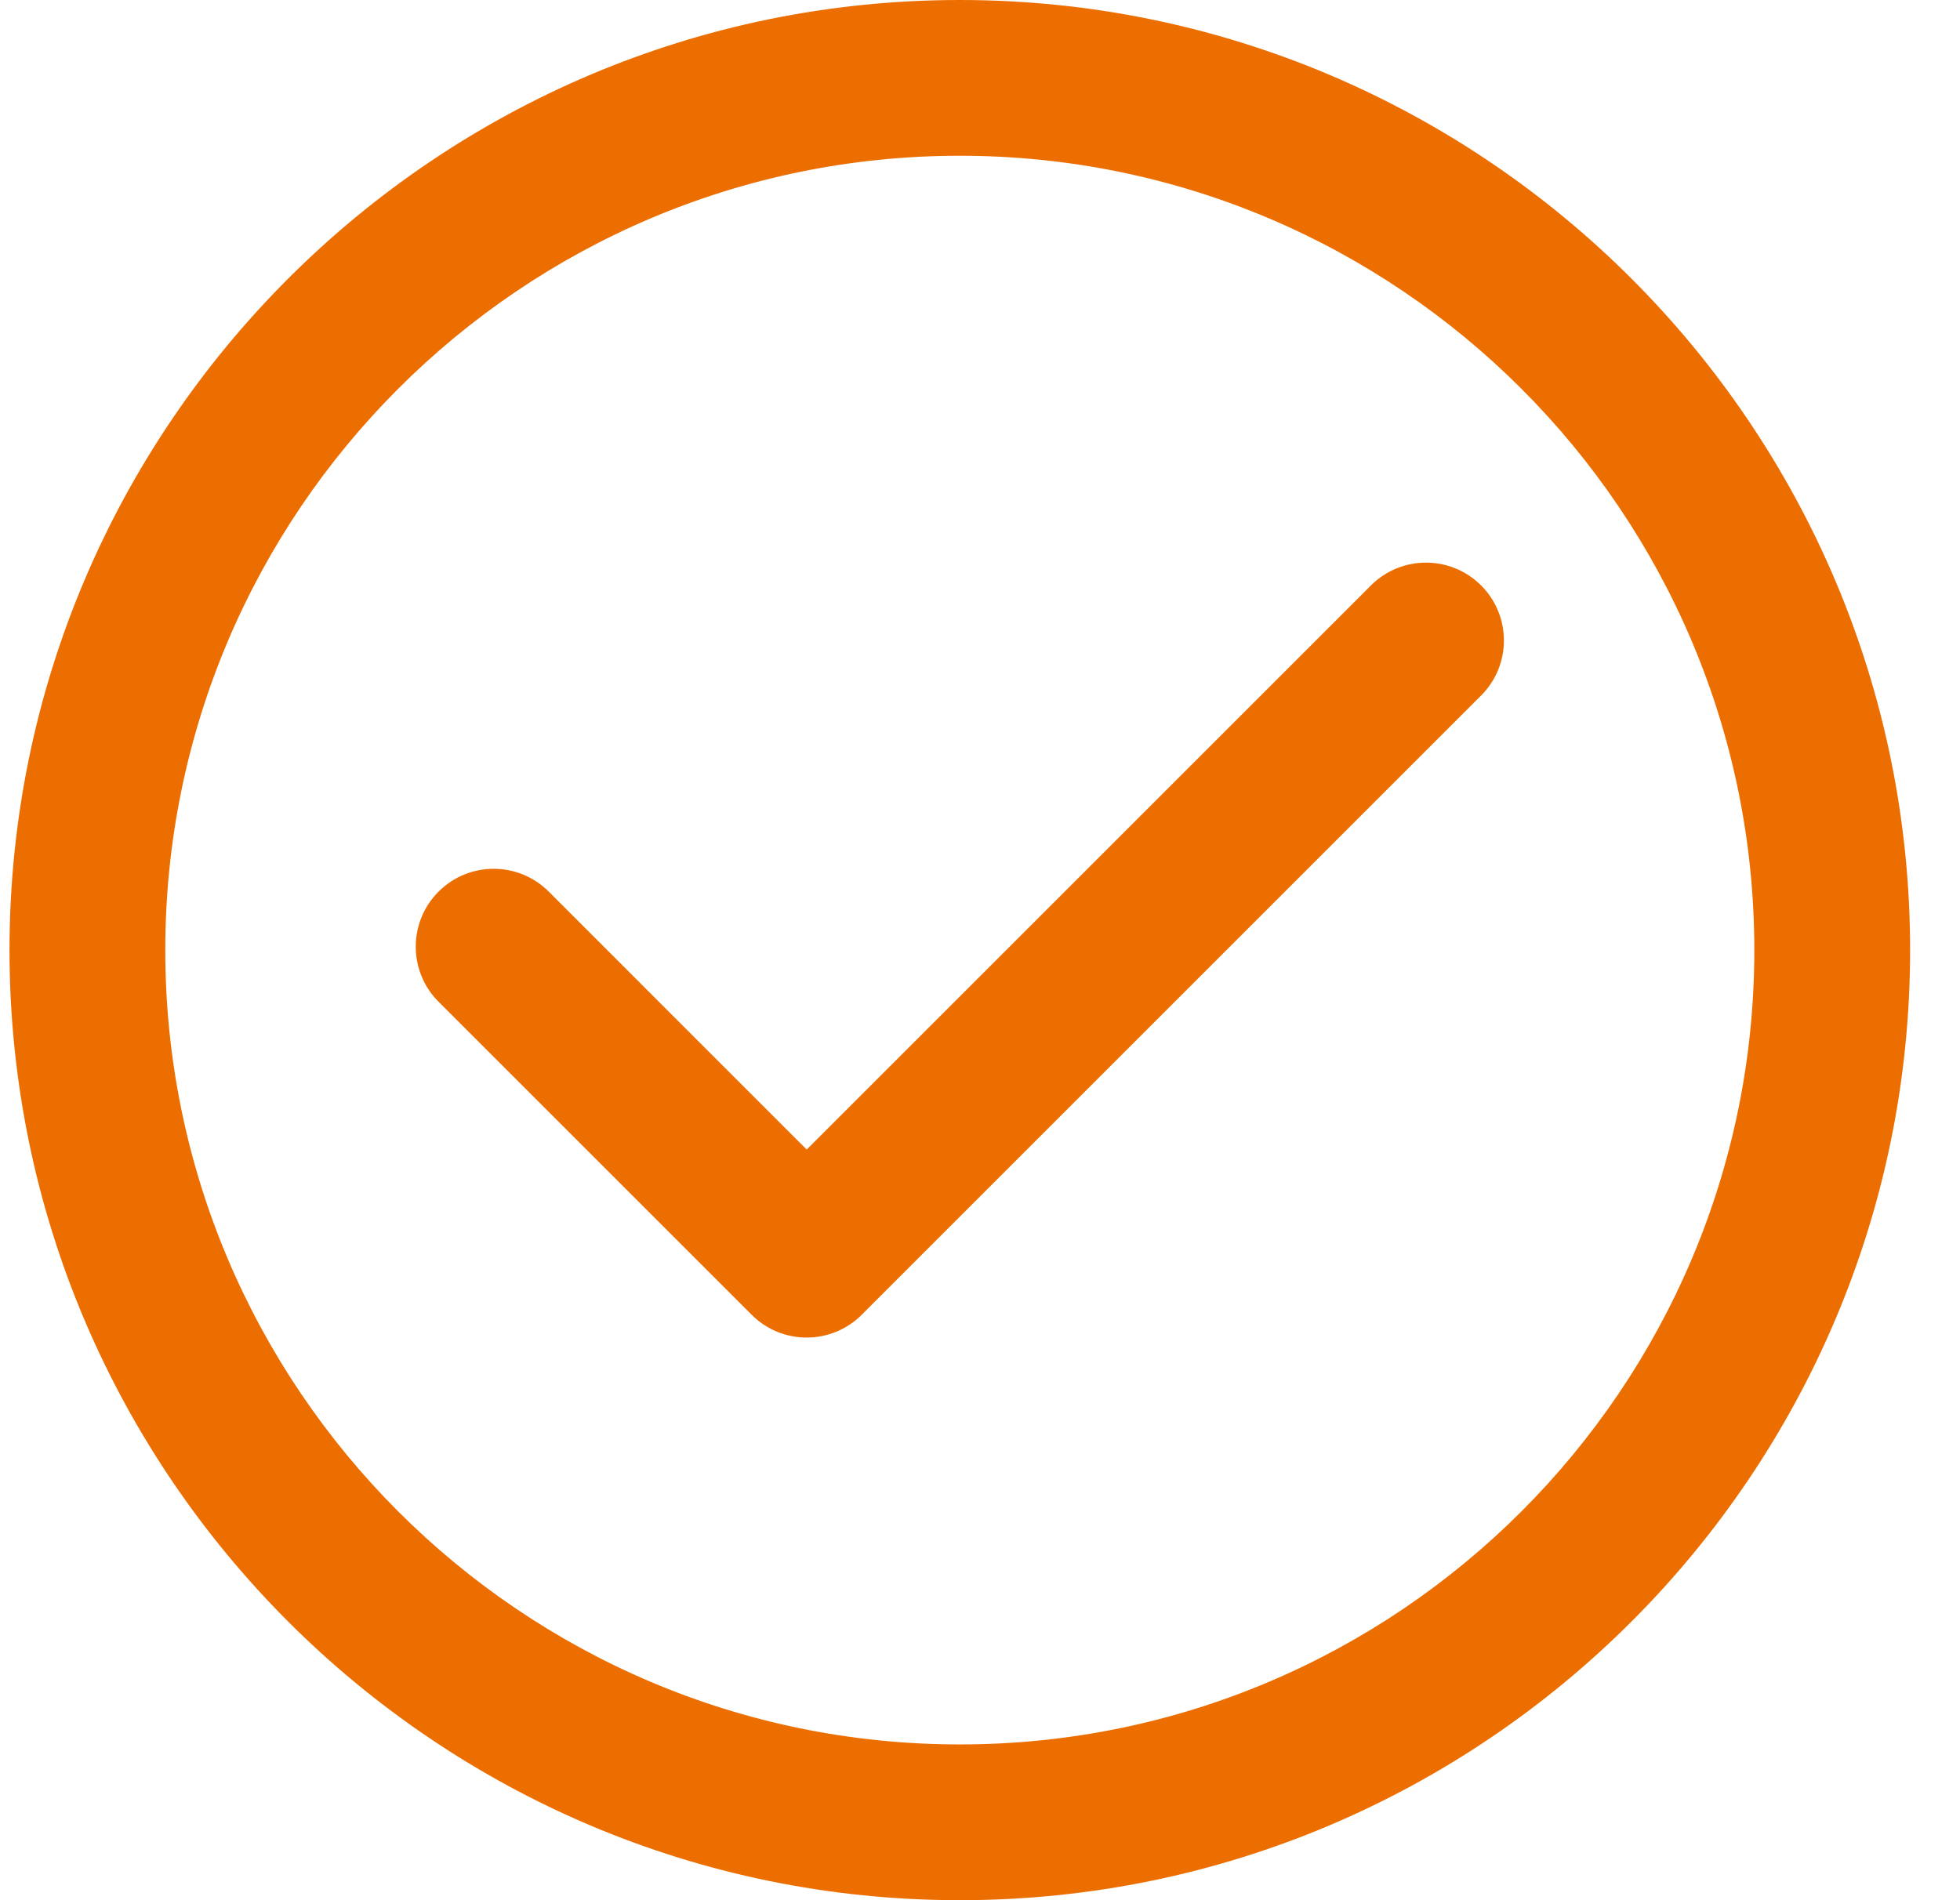 <svg width="33" height="32" viewBox="0 0 33 32" fill="none" xmlns="http://www.w3.org/2000/svg">
<path d="M16.16 0C7.338 0 0.16 7.178 0.16 16C0.16 24.822 7.338 32 16.16 32C24.983 32 32.16 24.822 32.16 16C32.16 7.178 24.983 0 16.16 0ZM16.16 29.377C8.784 29.377 2.783 23.376 2.783 16C2.783 8.624 8.784 2.623 16.16 2.623C23.536 2.623 29.537 8.624 29.537 16C29.537 23.376 23.536 29.377 16.16 29.377Z" fill="#ED6E00"/>
<path d="M23.082 9.859L13.582 19.359L9.239 15.015C8.727 14.503 7.896 14.503 7.384 15.015C6.872 15.527 6.872 16.358 7.384 16.87L12.655 22.141C12.911 22.397 13.246 22.525 13.582 22.525C13.918 22.525 14.253 22.397 14.509 22.141L24.937 11.713C25.449 11.201 25.449 10.371 24.937 9.859C24.424 9.347 23.594 9.347 23.082 9.859Z" fill="#ED6E00"/>
</svg>

